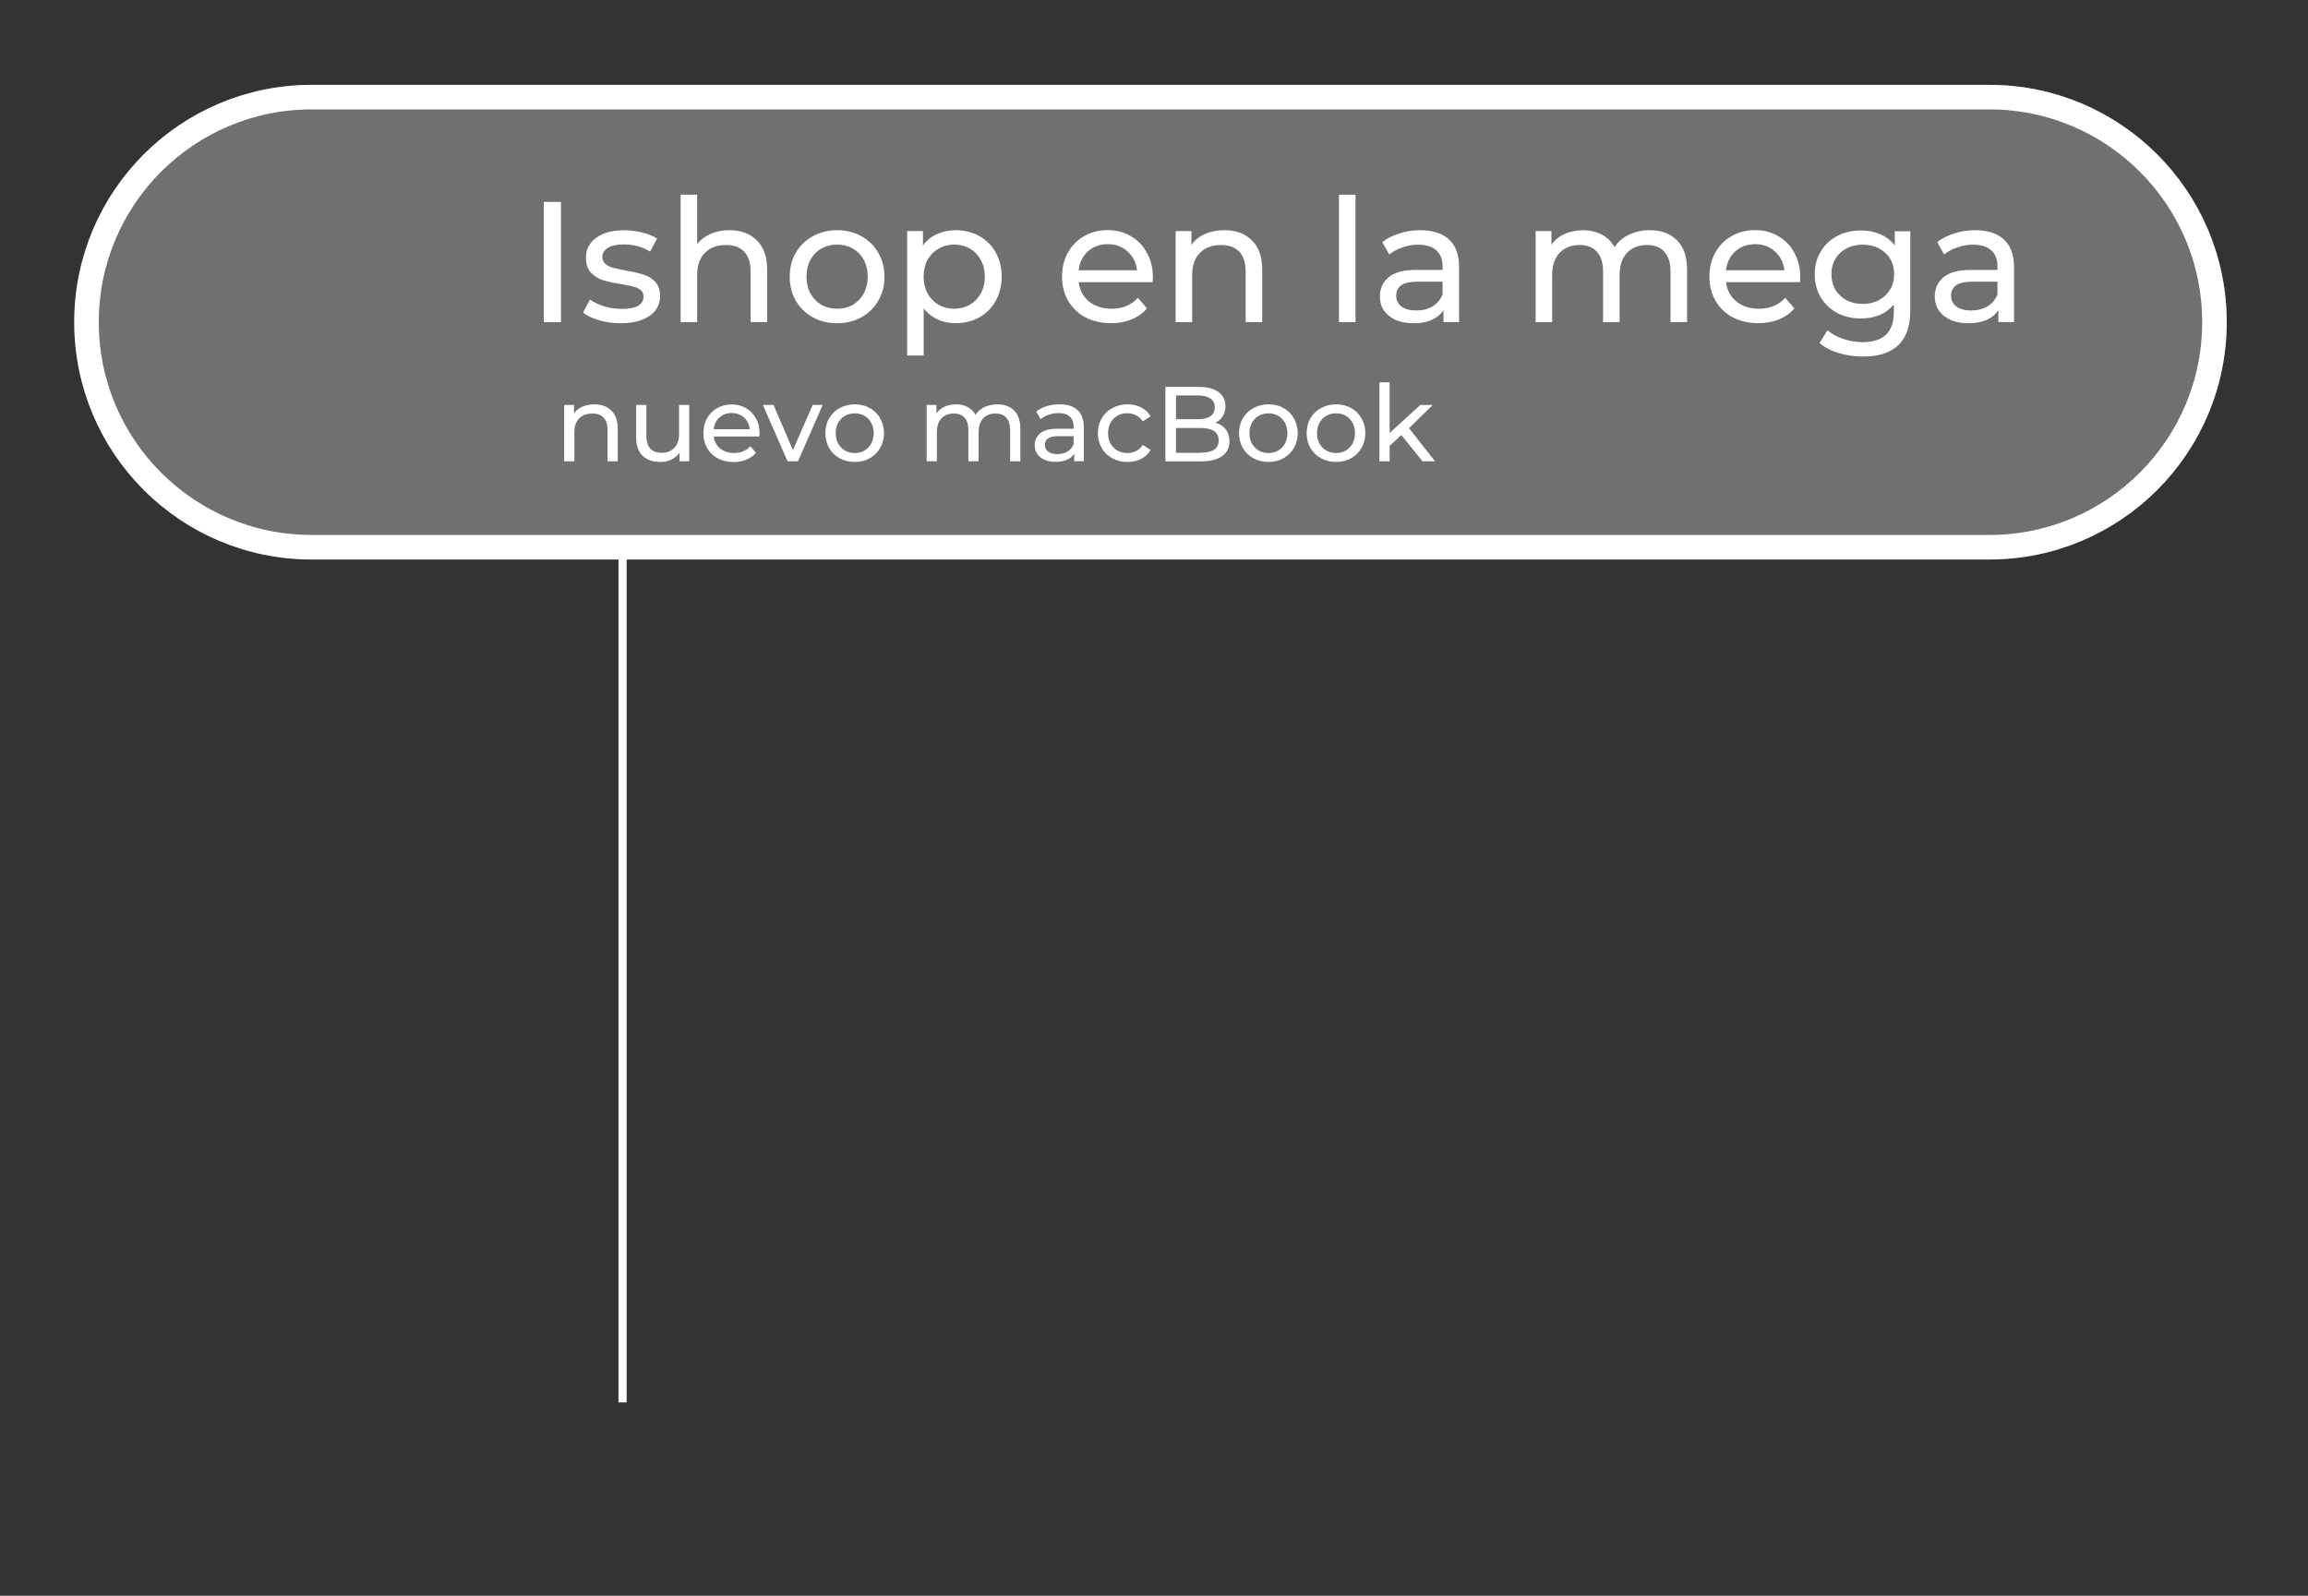 <?xml version="1.0" encoding="utf-8"?>
<!-- Generator: Adobe Illustrator 25.3.1, SVG Export Plug-In . SVG Version: 6.00 Build 0)  -->
<svg version="1.1" id="Capa_1" xmlns="http://www.w3.org/2000/svg" xmlns:xlink="http://www.w3.org/1999/xlink" x="0px" y="0px"
	 viewBox="0 0 282 195" style="enable-background:new 0 0 282 195;" xml:space="preserve">
<rect x="0" y="0" width="282" height="195" fill="#333333" stroke="none"/>
<style type="text/css">
	.st0{fill:#FFFFFF;fill-opacity:0.3;}
	.st1{fill:none;stroke:#FFFFFF;stroke-width:3;}
	.st2{fill:#FFFFFF;}
	.st3{fill:none;stroke:#FFFFFF;}
	.st4{fill:none;}
</style>
<g>
	<path class="st0" d="M38.07,10.37h205c16.02,0,29,12.98,29,29l0,0c0,16.02-12.98,29-29,29h-205c-16.02,0-29-12.98-29-29l0,0
		C9.07,23.35,22.05,10.37,38.07,10.37z"/>
	<path class="st1" d="M38.07,11.87h205c15.19,0,27.5,12.31,27.5,27.5l0,0c0,15.19-12.31,27.5-27.5,27.5h-205
		c-15.19,0-27.5-12.31-27.5-27.5l0,0C10.57,24.18,22.88,11.87,38.07,11.87z"/>
</g>
<path class="st2" d="M66.44,24.67h2.1v14.7h-2.1V24.67z M75.84,39.5c-0.91,0-1.79-0.12-2.63-0.36c-0.84-0.25-1.5-0.57-1.97-0.94
	l0.84-1.6c0.49,0.35,1.08,0.63,1.78,0.84c0.7,0.21,1.41,0.31,2.12,0.31c1.76,0,2.65-0.5,2.65-1.51c0-0.34-0.12-0.6-0.36-0.8
	s-0.54-0.34-0.9-0.42c-0.35-0.1-0.85-0.2-1.51-0.31c-0.9-0.14-1.63-0.3-2.21-0.48c-0.56-0.18-1.04-0.49-1.45-0.92
	c-0.41-0.43-0.61-1.04-0.61-1.83c0-1.01,0.42-1.81,1.26-2.42c0.84-0.62,1.97-0.92,3.38-0.92c0.74,0,1.48,0.09,2.23,0.27
	c0.74,0.18,1.35,0.43,1.83,0.74l-0.86,1.6c-0.91-0.59-1.98-0.88-3.21-0.88c-0.85,0-1.51,0.14-1.95,0.42
	c-0.45,0.28-0.67,0.65-0.67,1.11c0,0.36,0.13,0.65,0.38,0.86s0.56,0.36,0.92,0.46c0.38,0.1,0.9,0.21,1.57,0.34
	c0.9,0.15,1.62,0.32,2.16,0.5c0.56,0.17,1.04,0.46,1.43,0.88c0.39,0.42,0.59,1.01,0.59,1.76c0,1.01-0.43,1.81-1.3,2.41
	C78.49,39.2,77.32,39.5,75.84,39.5z M89.11,28.13c1.41,0,2.53,0.41,3.36,1.24c0.84,0.81,1.26,2.01,1.26,3.59v6.4h-2.02V33.2
	c0-1.08-0.26-1.89-0.78-2.44c-0.52-0.55-1.26-0.82-2.23-0.82c-1.09,0-1.95,0.32-2.58,0.97c-0.63,0.63-0.94,1.54-0.94,2.73v5.73
	h-2.02V23.79h2.02v6.03c0.42-0.53,0.97-0.94,1.64-1.24C87.5,28.28,88.27,28.13,89.11,28.13z M102.29,39.5
	c-1.11,0-2.1-0.24-2.98-0.73c-0.88-0.49-1.57-1.16-2.08-2.02c-0.49-0.87-0.74-1.85-0.74-2.94s0.24-2.06,0.74-2.92
	c0.5-0.87,1.2-1.54,2.08-2.02c0.88-0.49,1.88-0.74,2.98-0.74c1.11,0,2.09,0.25,2.96,0.74c0.88,0.48,1.57,1.15,2.06,2.02
	c0.5,0.85,0.76,1.83,0.76,2.92s-0.25,2.07-0.76,2.94c-0.49,0.85-1.18,1.53-2.06,2.02C104.38,39.25,103.39,39.5,102.29,39.5z
	 M102.29,37.73c0.71,0,1.35-0.16,1.91-0.48c0.57-0.34,1.02-0.8,1.34-1.39c0.32-0.6,0.48-1.29,0.48-2.06s-0.16-1.45-0.48-2.04
	c-0.32-0.6-0.77-1.06-1.34-1.39c-0.56-0.32-1.2-0.48-1.91-0.48c-0.71,0-1.36,0.16-1.93,0.48c-0.56,0.32-1.01,0.78-1.34,1.39
	c-0.32,0.59-0.48,1.27-0.48,2.04s0.16,1.46,0.48,2.06c0.34,0.59,0.78,1.05,1.34,1.39C100.93,37.57,101.57,37.73,102.29,37.73z
	 M116.75,28.13c1.08,0,2.04,0.24,2.9,0.71c0.85,0.48,1.52,1.14,2,2c0.49,0.85,0.74,1.84,0.74,2.96s-0.25,2.11-0.74,2.98
	c-0.48,0.85-1.14,1.52-2,2c-0.85,0.48-1.82,0.71-2.9,0.71c-0.8,0-1.53-0.15-2.21-0.46c-0.66-0.31-1.22-0.76-1.68-1.34v5.75h-2.02
	v-15.2h1.93V30c0.45-0.62,1.01-1.08,1.7-1.39C115.17,28.3,115.92,28.13,116.75,28.13z M116.58,37.73c0.71,0,1.35-0.16,1.91-0.48
	c0.57-0.34,1.02-0.8,1.34-1.39c0.34-0.6,0.5-1.29,0.5-2.06s-0.17-1.45-0.5-2.04c-0.32-0.6-0.77-1.06-1.34-1.39
	c-0.56-0.32-1.2-0.48-1.91-0.48c-0.7,0-1.34,0.17-1.91,0.5c-0.56,0.32-1.01,0.78-1.34,1.36c-0.32,0.59-0.48,1.27-0.48,2.04
	s0.16,1.46,0.48,2.06c0.32,0.59,0.77,1.05,1.34,1.39C115.25,37.57,115.88,37.73,116.58,37.73z M140.86,33.87
	c0,0.15-0.01,0.36-0.04,0.61h-9.03c0.13,0.98,0.55,1.77,1.28,2.37c0.74,0.59,1.66,0.88,2.75,0.88c1.33,0,2.4-0.45,3.21-1.34
	l1.11,1.3c-0.5,0.59-1.13,1.04-1.89,1.34c-0.74,0.31-1.57,0.46-2.5,0.46c-1.18,0-2.22-0.24-3.13-0.71
	c-0.91-0.49-1.62-1.17-2.12-2.04c-0.49-0.87-0.74-1.85-0.74-2.94c0-1.08,0.24-2.05,0.71-2.92c0.49-0.87,1.15-1.54,1.99-2.02
	c0.85-0.49,1.81-0.74,2.88-0.74s2.01,0.25,2.83,0.74c0.84,0.48,1.49,1.15,1.95,2.02C140.62,31.75,140.86,32.75,140.86,33.87z
	 M135.36,29.84c-0.97,0-1.78,0.29-2.44,0.88c-0.64,0.59-1.02,1.36-1.13,2.31h7.14c-0.11-0.94-0.5-1.7-1.15-2.29
	C137.13,30.14,136.33,29.84,135.36,29.84z M149.6,28.13c1.41,0,2.53,0.41,3.36,1.24c0.84,0.81,1.26,2.01,1.26,3.59v6.4h-2.02V33.2
	c0-1.08-0.26-1.89-0.78-2.44c-0.52-0.55-1.26-0.82-2.23-0.82c-1.09,0-1.95,0.32-2.58,0.97c-0.63,0.63-0.95,1.54-0.95,2.73v5.73
	h-2.02V28.24h1.93v1.68c0.41-0.57,0.95-1.01,1.64-1.32C147.93,28.29,148.72,28.13,149.6,28.13z M163.6,23.79h2.02v15.58h-2.02V23.79
	z M173.51,28.13c1.54,0,2.72,0.38,3.53,1.13c0.83,0.76,1.24,1.88,1.24,3.38v6.72h-1.91V37.9c-0.34,0.52-0.82,0.92-1.45,1.2
	c-0.62,0.27-1.35,0.4-2.21,0.4c-1.25,0-2.25-0.3-3-0.9c-0.74-0.6-1.11-1.39-1.11-2.37s0.36-1.76,1.07-2.35
	c0.71-0.6,1.85-0.9,3.4-0.9h3.19v-0.4c0-0.87-0.25-1.53-0.76-1.99s-1.25-0.69-2.23-0.69c-0.66,0-1.3,0.11-1.93,0.34
	c-0.63,0.21-1.16,0.5-1.6,0.86l-0.84-1.51c0.57-0.46,1.26-0.81,2.06-1.05C171.77,28.26,172.62,28.13,173.51,28.13z M173.05,37.94
	c0.77,0,1.43-0.17,1.99-0.5c0.56-0.35,0.97-0.84,1.22-1.47v-1.55h-3.11c-1.71,0-2.56,0.57-2.56,1.72c0,0.56,0.22,1,0.65,1.32
	C171.68,37.78,172.28,37.94,173.05,37.94z M201.57,28.13c1.4,0,2.51,0.41,3.32,1.22c0.83,0.81,1.24,2.02,1.24,3.61v6.4h-2.02V33.2
	c0-1.08-0.25-1.89-0.76-2.44c-0.49-0.55-1.2-0.82-2.12-0.82c-1.02,0-1.83,0.32-2.44,0.97c-0.6,0.63-0.9,1.54-0.9,2.73v5.73h-2.02
	V33.2c0-1.08-0.25-1.89-0.76-2.44c-0.49-0.55-1.2-0.82-2.12-0.82c-1.02,0-1.83,0.32-2.44,0.97c-0.6,0.63-0.9,1.54-0.9,2.73v5.73
	h-2.02V28.24h1.93v1.66c0.41-0.57,0.94-1.01,1.6-1.3c0.66-0.31,1.41-0.46,2.25-0.46c0.87,0,1.64,0.18,2.31,0.53
	c0.67,0.35,1.19,0.86,1.55,1.53c0.42-0.64,1-1.15,1.74-1.51C199.79,28.32,200.64,28.13,201.57,28.13z M219.96,33.87
	c0,0.15-0.01,0.36-0.04,0.61h-9.03c0.13,0.98,0.55,1.77,1.28,2.37c0.74,0.59,1.66,0.88,2.75,0.88c1.33,0,2.4-0.45,3.21-1.34
	l1.11,1.3c-0.5,0.59-1.13,1.04-1.89,1.34c-0.74,0.31-1.58,0.46-2.5,0.46c-1.18,0-2.22-0.24-3.13-0.71
	c-0.91-0.49-1.62-1.17-2.12-2.04c-0.49-0.87-0.74-1.85-0.74-2.94c0-1.08,0.24-2.05,0.71-2.92c0.49-0.87,1.15-1.54,1.99-2.02
	c0.85-0.49,1.81-0.74,2.88-0.74s2.01,0.25,2.84,0.74c0.84,0.48,1.49,1.15,1.95,2.02C219.72,31.75,219.96,32.75,219.96,33.87z
	 M214.46,29.84c-0.97,0-1.78,0.29-2.44,0.88c-0.64,0.59-1.02,1.36-1.13,2.31h7.14c-0.11-0.94-0.5-1.7-1.15-2.29
	C216.23,30.14,215.43,29.84,214.46,29.84z M233.41,28.24v9.62c0,1.95-0.48,3.38-1.45,4.3c-0.97,0.94-2.41,1.41-4.33,1.41
	c-1.05,0-2.05-0.15-3-0.44c-0.95-0.28-1.72-0.69-2.31-1.22l0.97-1.55c0.52,0.45,1.15,0.8,1.91,1.05c0.77,0.27,1.56,0.4,2.37,0.4
	c1.3,0,2.26-0.31,2.88-0.92c0.63-0.62,0.95-1.55,0.95-2.81v-0.88c-0.48,0.57-1.06,1.01-1.76,1.3c-0.69,0.28-1.43,0.42-2.25,0.42
	c-1.06,0-2.03-0.22-2.9-0.67c-0.85-0.46-1.53-1.1-2.02-1.91c-0.49-0.83-0.74-1.76-0.74-2.81c0-1.05,0.24-1.98,0.74-2.79
	c0.49-0.83,1.16-1.46,2.02-1.91c0.87-0.45,1.83-0.67,2.9-0.67c0.84,0,1.62,0.15,2.33,0.46c0.73,0.31,1.32,0.76,1.79,1.36v-1.72
	H233.41z M227.61,37.14c0.73,0,1.38-0.15,1.95-0.46c0.59-0.31,1.04-0.74,1.37-1.28c0.34-0.56,0.5-1.19,0.5-1.89
	c0-1.08-0.36-1.95-1.07-2.6c-0.71-0.67-1.63-1.01-2.75-1.01c-1.13,0-2.06,0.34-2.77,1.01c-0.71,0.66-1.07,1.53-1.07,2.6
	c0,0.7,0.16,1.33,0.48,1.89c0.34,0.55,0.79,0.97,1.36,1.28C226.2,36.99,226.87,37.14,227.61,37.14z M241.31,28.13
	c1.54,0,2.72,0.38,3.53,1.13c0.83,0.76,1.24,1.88,1.24,3.38v6.72h-1.91V37.9c-0.34,0.52-0.82,0.92-1.45,1.2
	c-0.62,0.27-1.35,0.4-2.21,0.4c-1.25,0-2.25-0.3-3-0.9c-0.74-0.6-1.11-1.39-1.11-2.37s0.36-1.76,1.07-2.35
	c0.71-0.6,1.85-0.9,3.4-0.9h3.19v-0.4c0-0.87-0.25-1.53-0.76-1.99s-1.25-0.69-2.23-0.69c-0.66,0-1.3,0.11-1.93,0.34
	c-0.63,0.21-1.16,0.5-1.6,0.86l-0.84-1.51c0.57-0.46,1.26-0.81,2.06-1.05C239.57,28.26,240.42,28.13,241.31,28.13z M240.85,37.94
	c0.77,0,1.43-0.17,1.99-0.5c0.56-0.35,0.97-0.84,1.22-1.47v-1.55h-3.11c-1.71,0-2.56,0.57-2.56,1.72c0,0.56,0.22,1,0.65,1.32
	C239.48,37.78,240.08,37.94,240.85,37.94z"/>
<path class="st2" d="M72.62,49.41c0.88,0,1.57,0.26,2.08,0.77c0.52,0.5,0.78,1.24,0.78,2.22v3.97h-1.25v-3.82
	c0-0.67-0.16-1.17-0.48-1.51c-0.32-0.34-0.78-0.51-1.38-0.51c-0.68,0-1.21,0.2-1.6,0.6c-0.39,0.39-0.59,0.95-0.59,1.69v3.55h-1.25
	v-6.89h1.2v1.04c0.25-0.36,0.59-0.63,1.01-0.82C71.58,49.51,72.07,49.41,72.62,49.41z M84.21,49.48v6.89h-1.18v-1.04
	c-0.25,0.36-0.58,0.63-1,0.83c-0.41,0.19-0.85,0.29-1.34,0.29c-0.92,0-1.64-0.25-2.17-0.75c-0.53-0.51-0.79-1.26-0.79-2.25v-3.97
	h1.25v3.82c0,0.67,0.16,1.17,0.48,1.52c0.32,0.34,0.78,0.51,1.38,0.51c0.66,0,1.18-0.2,1.56-0.6c0.38-0.4,0.57-0.96,0.57-1.69v-3.56
	H84.21z M92.81,52.96c0,0.1-0.01,0.22-0.03,0.38H87.2c0.08,0.61,0.34,1.1,0.79,1.47c0.46,0.36,1.03,0.55,1.7,0.55
	c0.82,0,1.49-0.28,1.99-0.83l0.69,0.81c-0.31,0.36-0.7,0.64-1.17,0.83c-0.46,0.19-0.97,0.29-1.55,0.29c-0.73,0-1.37-0.15-1.94-0.44
	c-0.56-0.3-1-0.72-1.31-1.26c-0.3-0.54-0.46-1.14-0.46-1.82c0-0.67,0.15-1.27,0.44-1.81c0.3-0.54,0.71-0.95,1.24-1.25
	c0.53-0.3,1.12-0.46,1.78-0.46s1.24,0.15,1.75,0.46c0.52,0.29,0.92,0.71,1.21,1.25C92.67,51.65,92.81,52.27,92.81,52.96z
	 M89.41,50.47c-0.6,0-1.1,0.18-1.51,0.55c-0.4,0.36-0.63,0.84-0.7,1.43h4.42c-0.07-0.58-0.31-1.05-0.71-1.42
	C90.5,50.65,90,50.47,89.41,50.47z M100.52,49.48l-3.02,6.89h-1.27l-3.02-6.89h1.3L96.88,55l2.42-5.52H100.52z M104.44,56.45
	c-0.68,0-1.3-0.15-1.85-0.45c-0.55-0.3-0.97-0.72-1.29-1.25c-0.3-0.54-0.45-1.14-0.45-1.82s0.15-1.28,0.45-1.81
	c0.31-0.54,0.74-0.95,1.29-1.25c0.55-0.3,1.16-0.46,1.85-0.46s1.3,0.15,1.83,0.46c0.55,0.29,0.97,0.71,1.27,1.25
	c0.31,0.53,0.47,1.13,0.47,1.81s-0.16,1.28-0.47,1.82c-0.3,0.53-0.73,0.94-1.27,1.25C105.74,56.3,105.13,56.45,104.44,56.45z
	 M104.44,55.36c0.44,0,0.84-0.1,1.18-0.3c0.36-0.21,0.63-0.49,0.83-0.86c0.2-0.37,0.3-0.8,0.3-1.27s-0.1-0.9-0.3-1.26
	c-0.2-0.37-0.48-0.66-0.83-0.86c-0.35-0.2-0.74-0.3-1.18-0.3s-0.84,0.1-1.2,0.3c-0.35,0.2-0.62,0.49-0.83,0.86
	c-0.2,0.36-0.3,0.78-0.3,1.26s0.1,0.9,0.3,1.27c0.21,0.36,0.49,0.65,0.83,0.86C103.6,55.26,104,55.36,104.44,55.36z M121.85,49.41
	c0.87,0,1.55,0.25,2.05,0.75c0.51,0.5,0.77,1.25,0.77,2.24v3.97h-1.25v-3.82c0-0.67-0.16-1.17-0.47-1.51
	c-0.3-0.34-0.74-0.51-1.31-0.51c-0.63,0-1.14,0.2-1.51,0.6c-0.37,0.39-0.56,0.95-0.56,1.69v3.55h-1.25v-3.82
	c0-0.67-0.16-1.17-0.47-1.51c-0.3-0.34-0.74-0.51-1.31-0.51c-0.63,0-1.14,0.2-1.51,0.6c-0.37,0.39-0.56,0.95-0.56,1.69v3.55h-1.25
	v-6.89h1.2v1.03c0.25-0.36,0.58-0.62,0.99-0.81c0.41-0.19,0.87-0.29,1.39-0.29c0.54,0,1.01,0.11,1.43,0.33
	c0.42,0.22,0.74,0.53,0.96,0.95c0.26-0.4,0.62-0.71,1.08-0.94C120.75,49.53,121.27,49.41,121.85,49.41z M129.48,49.41
	c0.95,0,1.68,0.23,2.18,0.7c0.51,0.47,0.77,1.17,0.77,2.09v4.16h-1.18v-0.91c-0.21,0.32-0.51,0.57-0.9,0.74
	c-0.38,0.16-0.84,0.25-1.37,0.25c-0.77,0-1.39-0.19-1.86-0.56c-0.46-0.37-0.69-0.86-0.69-1.47s0.22-1.09,0.66-1.46
	c0.44-0.37,1.14-0.56,2.11-0.56h1.98v-0.25c0-0.54-0.16-0.95-0.47-1.23c-0.31-0.29-0.77-0.43-1.38-0.43c-0.41,0-0.81,0.07-1.2,0.21
	c-0.39,0.13-0.72,0.31-0.99,0.53l-0.52-0.94c0.36-0.29,0.78-0.5,1.27-0.65C128.4,49.49,128.92,49.41,129.48,49.41z M129.19,55.49
	c0.48,0,0.89-0.1,1.24-0.31c0.35-0.22,0.6-0.52,0.75-0.91V53.3h-1.92c-1.06,0-1.59,0.36-1.59,1.07c0,0.35,0.13,0.62,0.4,0.82
	C128.34,55.39,128.72,55.49,129.19,55.49z M137.78,56.45c-0.7,0-1.33-0.15-1.88-0.45c-0.55-0.3-0.98-0.72-1.29-1.25
	c-0.31-0.54-0.47-1.14-0.47-1.82s0.16-1.28,0.47-1.81c0.31-0.54,0.74-0.95,1.29-1.25c0.55-0.3,1.18-0.46,1.88-0.46
	c0.62,0,1.18,0.13,1.66,0.38c0.49,0.25,0.88,0.62,1.14,1.09l-0.95,0.61c-0.22-0.33-0.49-0.58-0.81-0.74
	c-0.32-0.16-0.68-0.25-1.07-0.25c-0.45,0-0.86,0.1-1.22,0.3c-0.36,0.2-0.64,0.49-0.84,0.86c-0.2,0.36-0.3,0.78-0.3,1.26
	c0,0.49,0.1,0.91,0.3,1.29c0.21,0.36,0.49,0.65,0.84,0.85c0.36,0.2,0.77,0.3,1.22,0.3c0.39,0,0.75-0.08,1.07-0.25
	c0.32-0.16,0.59-0.41,0.81-0.74l0.95,0.6c-0.27,0.48-0.65,0.85-1.14,1.1C138.96,56.32,138.4,56.45,137.78,56.45z M148.51,51.65
	c0.53,0.15,0.94,0.42,1.25,0.81c0.3,0.38,0.46,0.87,0.46,1.46c0,0.79-0.3,1.4-0.9,1.82c-0.59,0.42-1.45,0.64-2.59,0.64h-4.34v-9.1
	h4.08c1.04,0,1.84,0.21,2.4,0.62c0.57,0.42,0.86,0.99,0.86,1.73c0,0.48-0.11,0.89-0.34,1.24C149.18,51.2,148.88,51.47,148.51,51.65z
	 M143.69,48.32v2.91h2.66c0.67,0,1.18-0.12,1.53-0.36c0.36-0.25,0.55-0.62,0.55-1.09s-0.18-0.84-0.55-1.08
	c-0.36-0.25-0.87-0.38-1.53-0.38H143.69z M146.68,55.32c0.74,0,1.29-0.12,1.66-0.36c0.37-0.24,0.56-0.62,0.56-1.14
	c0-1.01-0.74-1.52-2.22-1.52h-2.99v3.03H146.68z M154.99,56.45c-0.68,0-1.3-0.15-1.85-0.45c-0.55-0.3-0.97-0.72-1.29-1.25
	c-0.3-0.54-0.46-1.14-0.46-1.82s0.15-1.28,0.46-1.81c0.31-0.54,0.74-0.95,1.29-1.25c0.55-0.3,1.16-0.46,1.85-0.46
	c0.68,0,1.3,0.15,1.83,0.46c0.55,0.29,0.97,0.71,1.27,1.25c0.31,0.53,0.47,1.13,0.47,1.81s-0.16,1.28-0.47,1.82
	c-0.3,0.53-0.73,0.94-1.27,1.25C156.29,56.3,155.68,56.45,154.99,56.45z M154.99,55.36c0.44,0,0.84-0.1,1.18-0.3
	c0.36-0.21,0.63-0.49,0.83-0.86c0.2-0.37,0.3-0.8,0.3-1.27s-0.1-0.9-0.3-1.26c-0.2-0.37-0.48-0.66-0.83-0.86
	c-0.35-0.2-0.74-0.3-1.18-0.3s-0.84,0.1-1.2,0.3c-0.35,0.2-0.62,0.49-0.83,0.86c-0.2,0.36-0.3,0.78-0.3,1.26s0.1,0.9,0.3,1.27
	c0.21,0.36,0.49,0.65,0.83,0.86C154.15,55.26,154.55,55.36,154.99,55.36z M163.25,56.45c-0.68,0-1.3-0.15-1.85-0.45
	c-0.55-0.3-0.97-0.72-1.29-1.25c-0.3-0.54-0.46-1.14-0.46-1.82s0.15-1.28,0.46-1.81c0.31-0.54,0.74-0.95,1.29-1.25
	c0.55-0.3,1.16-0.46,1.85-0.46c0.68,0,1.3,0.15,1.83,0.46c0.55,0.29,0.97,0.71,1.27,1.25c0.31,0.53,0.47,1.13,0.47,1.81
	s-0.16,1.28-0.47,1.82c-0.3,0.53-0.73,0.94-1.27,1.25C164.54,56.3,163.93,56.45,163.25,56.45z M163.25,55.36
	c0.44,0,0.84-0.1,1.18-0.3c0.36-0.21,0.63-0.49,0.83-0.86c0.2-0.37,0.3-0.8,0.3-1.27s-0.1-0.9-0.3-1.26
	c-0.2-0.37-0.48-0.66-0.83-0.86c-0.35-0.2-0.74-0.3-1.18-0.3s-0.84,0.1-1.2,0.3c-0.35,0.2-0.62,0.49-0.83,0.86
	c-0.2,0.36-0.3,0.78-0.3,1.26s0.1,0.9,0.3,1.27c0.21,0.36,0.49,0.65,0.83,0.86C162.41,55.26,162.8,55.36,163.25,55.36z
	 M171.22,53.16l-1.43,1.33v1.88h-1.25v-9.65h1.25v6.19l3.76-3.43h1.51l-2.9,2.85l3.18,4.04h-1.53L171.22,53.16z"/>
<path class="st3" d="M76.07,66.37v105"/>
<rect x="66.07" y="162.37" class="st4" width="20" height="20"/>
</svg>
